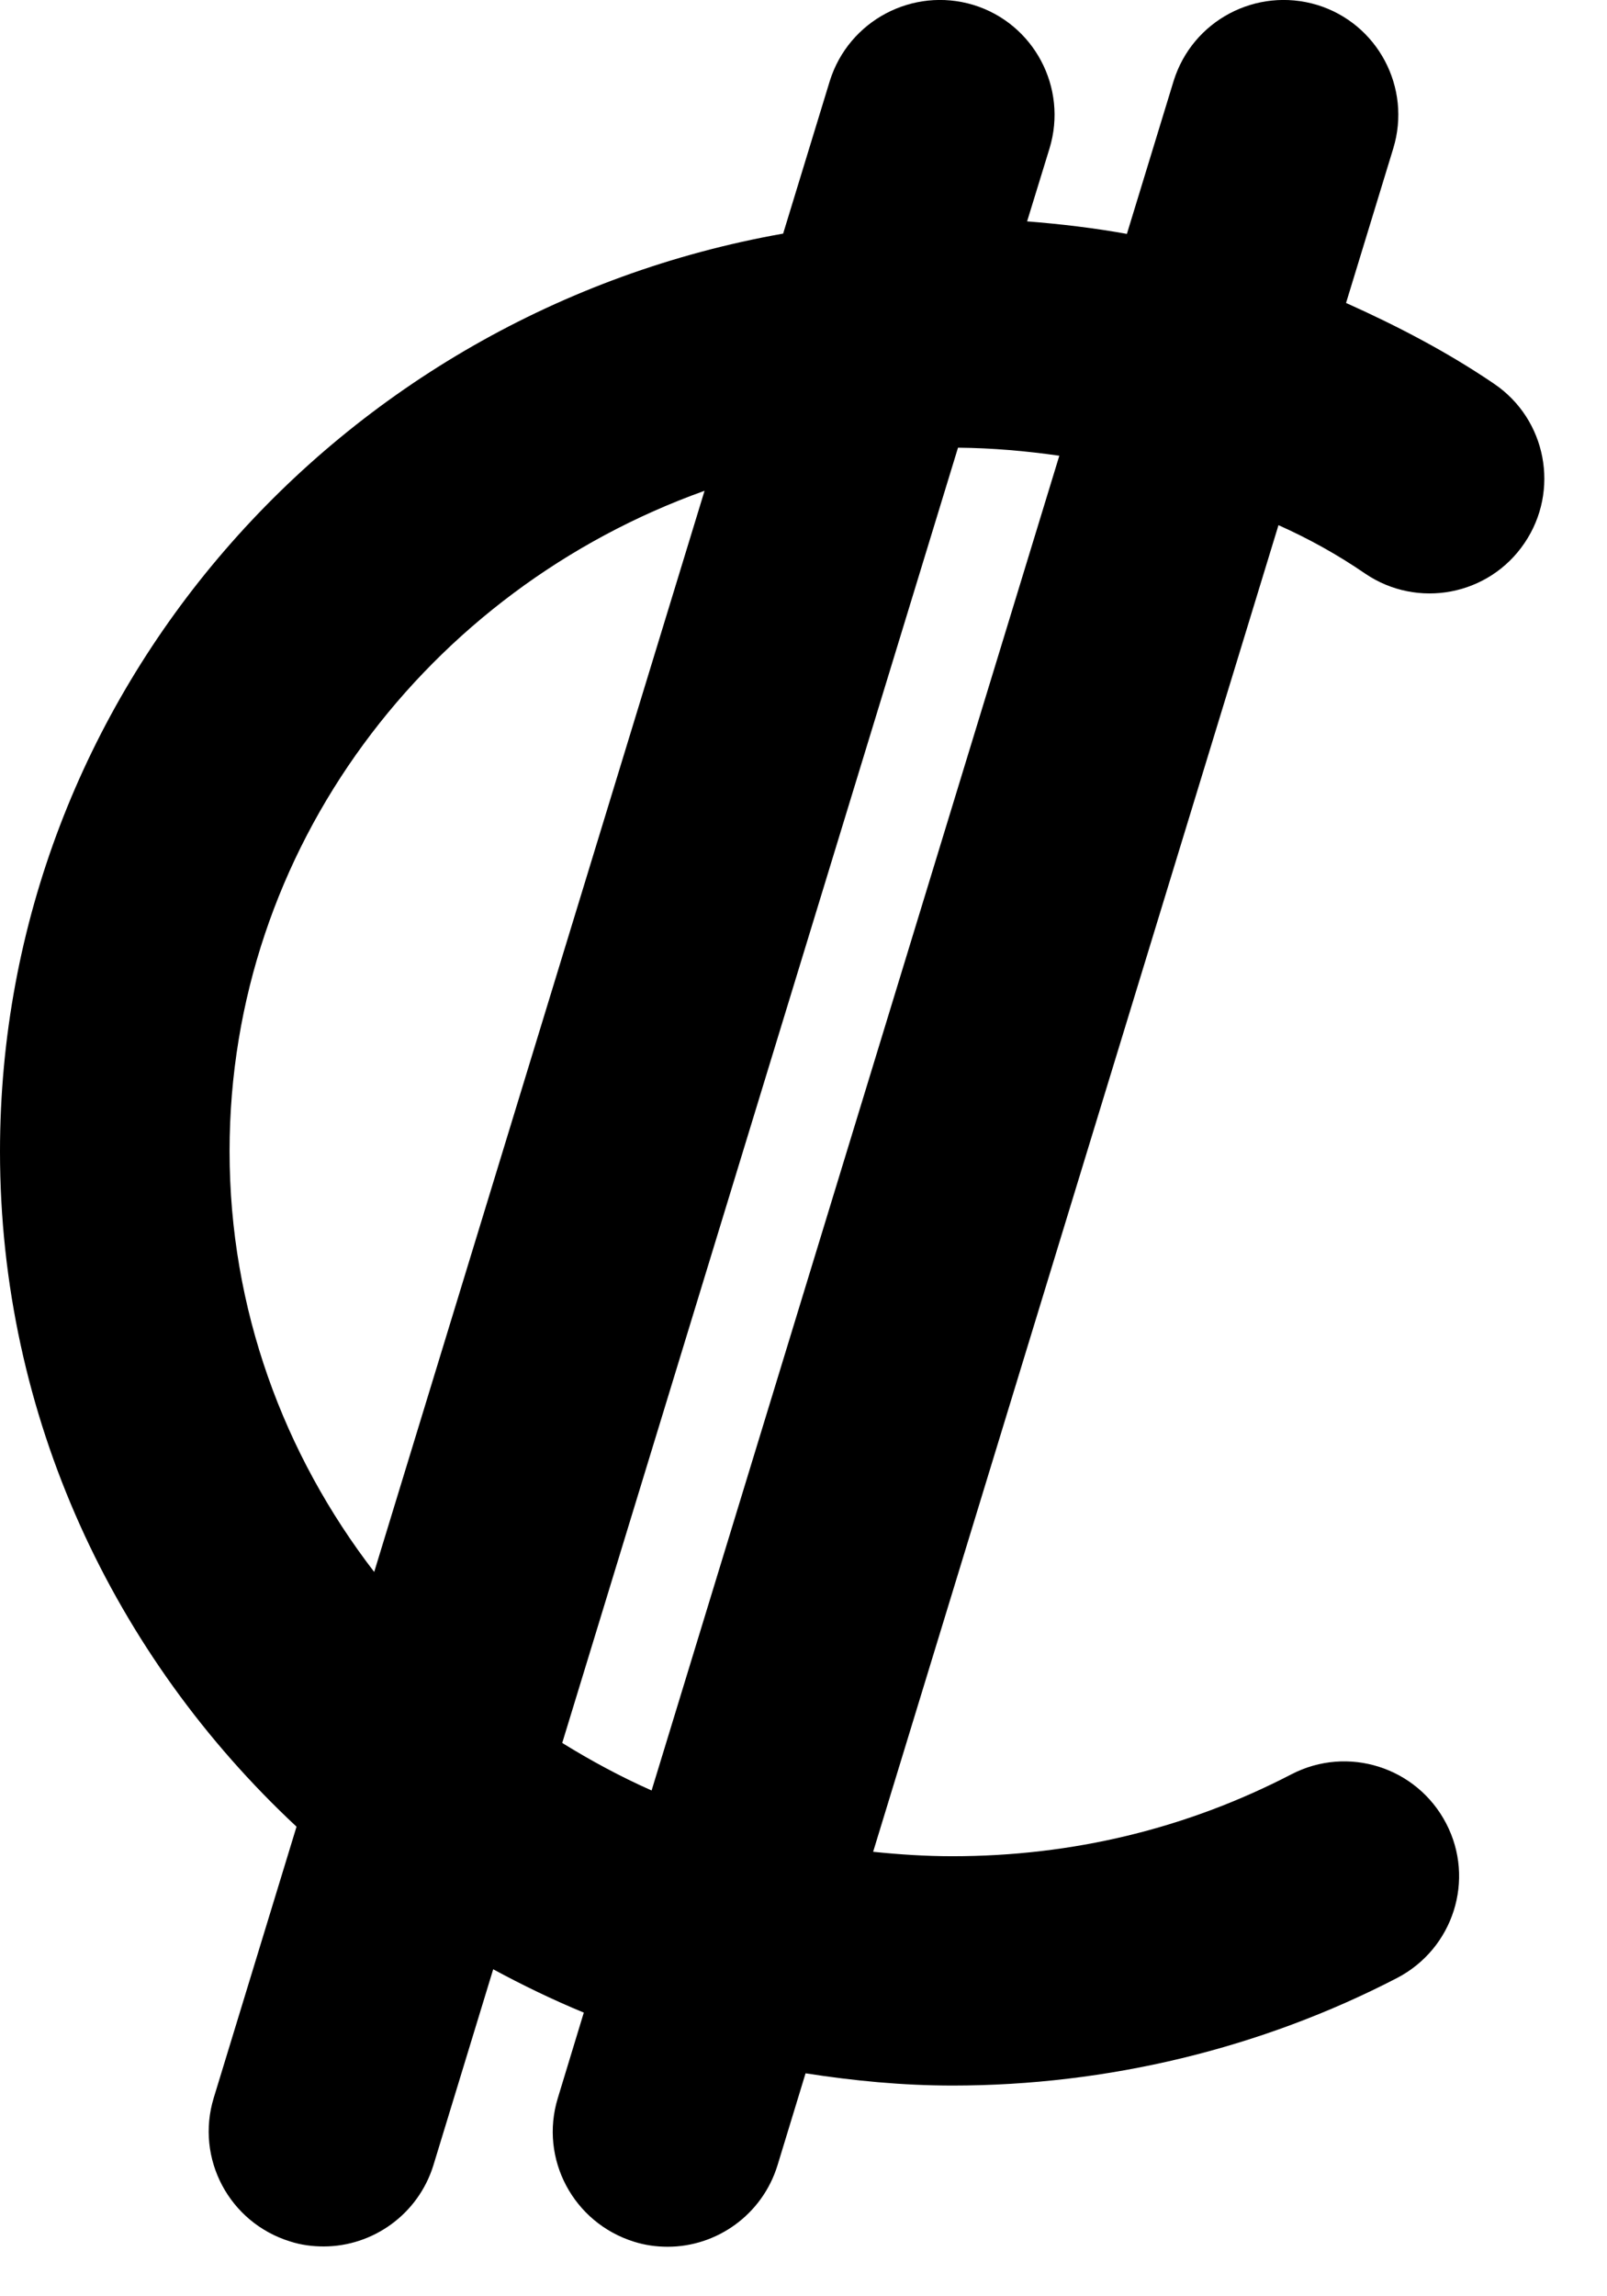 <?xml version="1.0" encoding="UTF-8"?>
<svg width="21px" height="30px" viewBox="0 0 21 30" version="1.1" xmlns="http://www.w3.org/2000/svg" xmlns:xlink="http://www.w3.org/1999/xlink">
    <g id="icon">
        <g id="Design-Pattern---Flow-3-Copy-16" transform="translate(-219, -596)">
            <path d="M236.84,603.494 C237.523,603.958 238.457,603.783 238.922,603.095 C239.386,602.412 239.211,601.478 238.523,601.013 C237.914,600.599 237.261,600.259 236.59,599.958 L237.207,597.939 C237.449,597.146 237.004,596.306 236.211,596.064 C235.418,595.826 234.582,596.267 234.336,597.06 L233.726,599.056 C233.297,598.978 232.859,598.927 232.422,598.892 L232.715,597.939 C232.957,597.146 232.511,596.306 231.719,596.064 C230.929,595.826 230.09,596.267 229.843,597.06 L229.234,599.052 C223.422,600.08 219,605.06 219,611.044 C219,614.513 220.492,617.642 222.875,619.865 L221.793,623.408 C221.551,624.201 221.996,625.037 222.789,625.283 C222.933,625.33 223.082,625.349 223.23,625.349 C223.871,625.349 224.465,624.931 224.664,624.287 L225.445,621.728 C225.828,621.935 226.222,622.126 226.629,622.294 L226.289,623.412 C226.047,624.204 226.492,625.04 227.285,625.287 C227.429,625.333 227.578,625.353 227.726,625.353 C228.367,625.353 228.961,624.935 229.16,624.29 L229.527,623.087 C230.156,623.185 230.793,623.247 231.449,623.247 C233.469,623.247 235.48,622.763 237.258,621.841 C237.992,621.458 238.281,620.556 237.898,619.822 C237.515,619.087 236.613,618.798 235.875,619.181 C234.504,619.892 233.011,620.251 231.445,620.251 C231.093,620.251 230.75,620.228 230.41,620.193 L235.707,602.861 C236.101,603.037 236.48,603.247 236.84,603.494 Z M223.89,616.537 C222.707,615.001 222,613.103 222,611.04 C222,607.08 224.593,603.704 228.207,602.412 L223.89,616.537 Z M227.515,619.392 C227.109,619.212 226.719,619.001 226.347,618.771 L231.519,601.849 C231.969,601.853 232.41,601.892 232.843,601.954 L227.515,619.392 Z" id="Page-1"></path>
        </g>
    </g>
</svg>